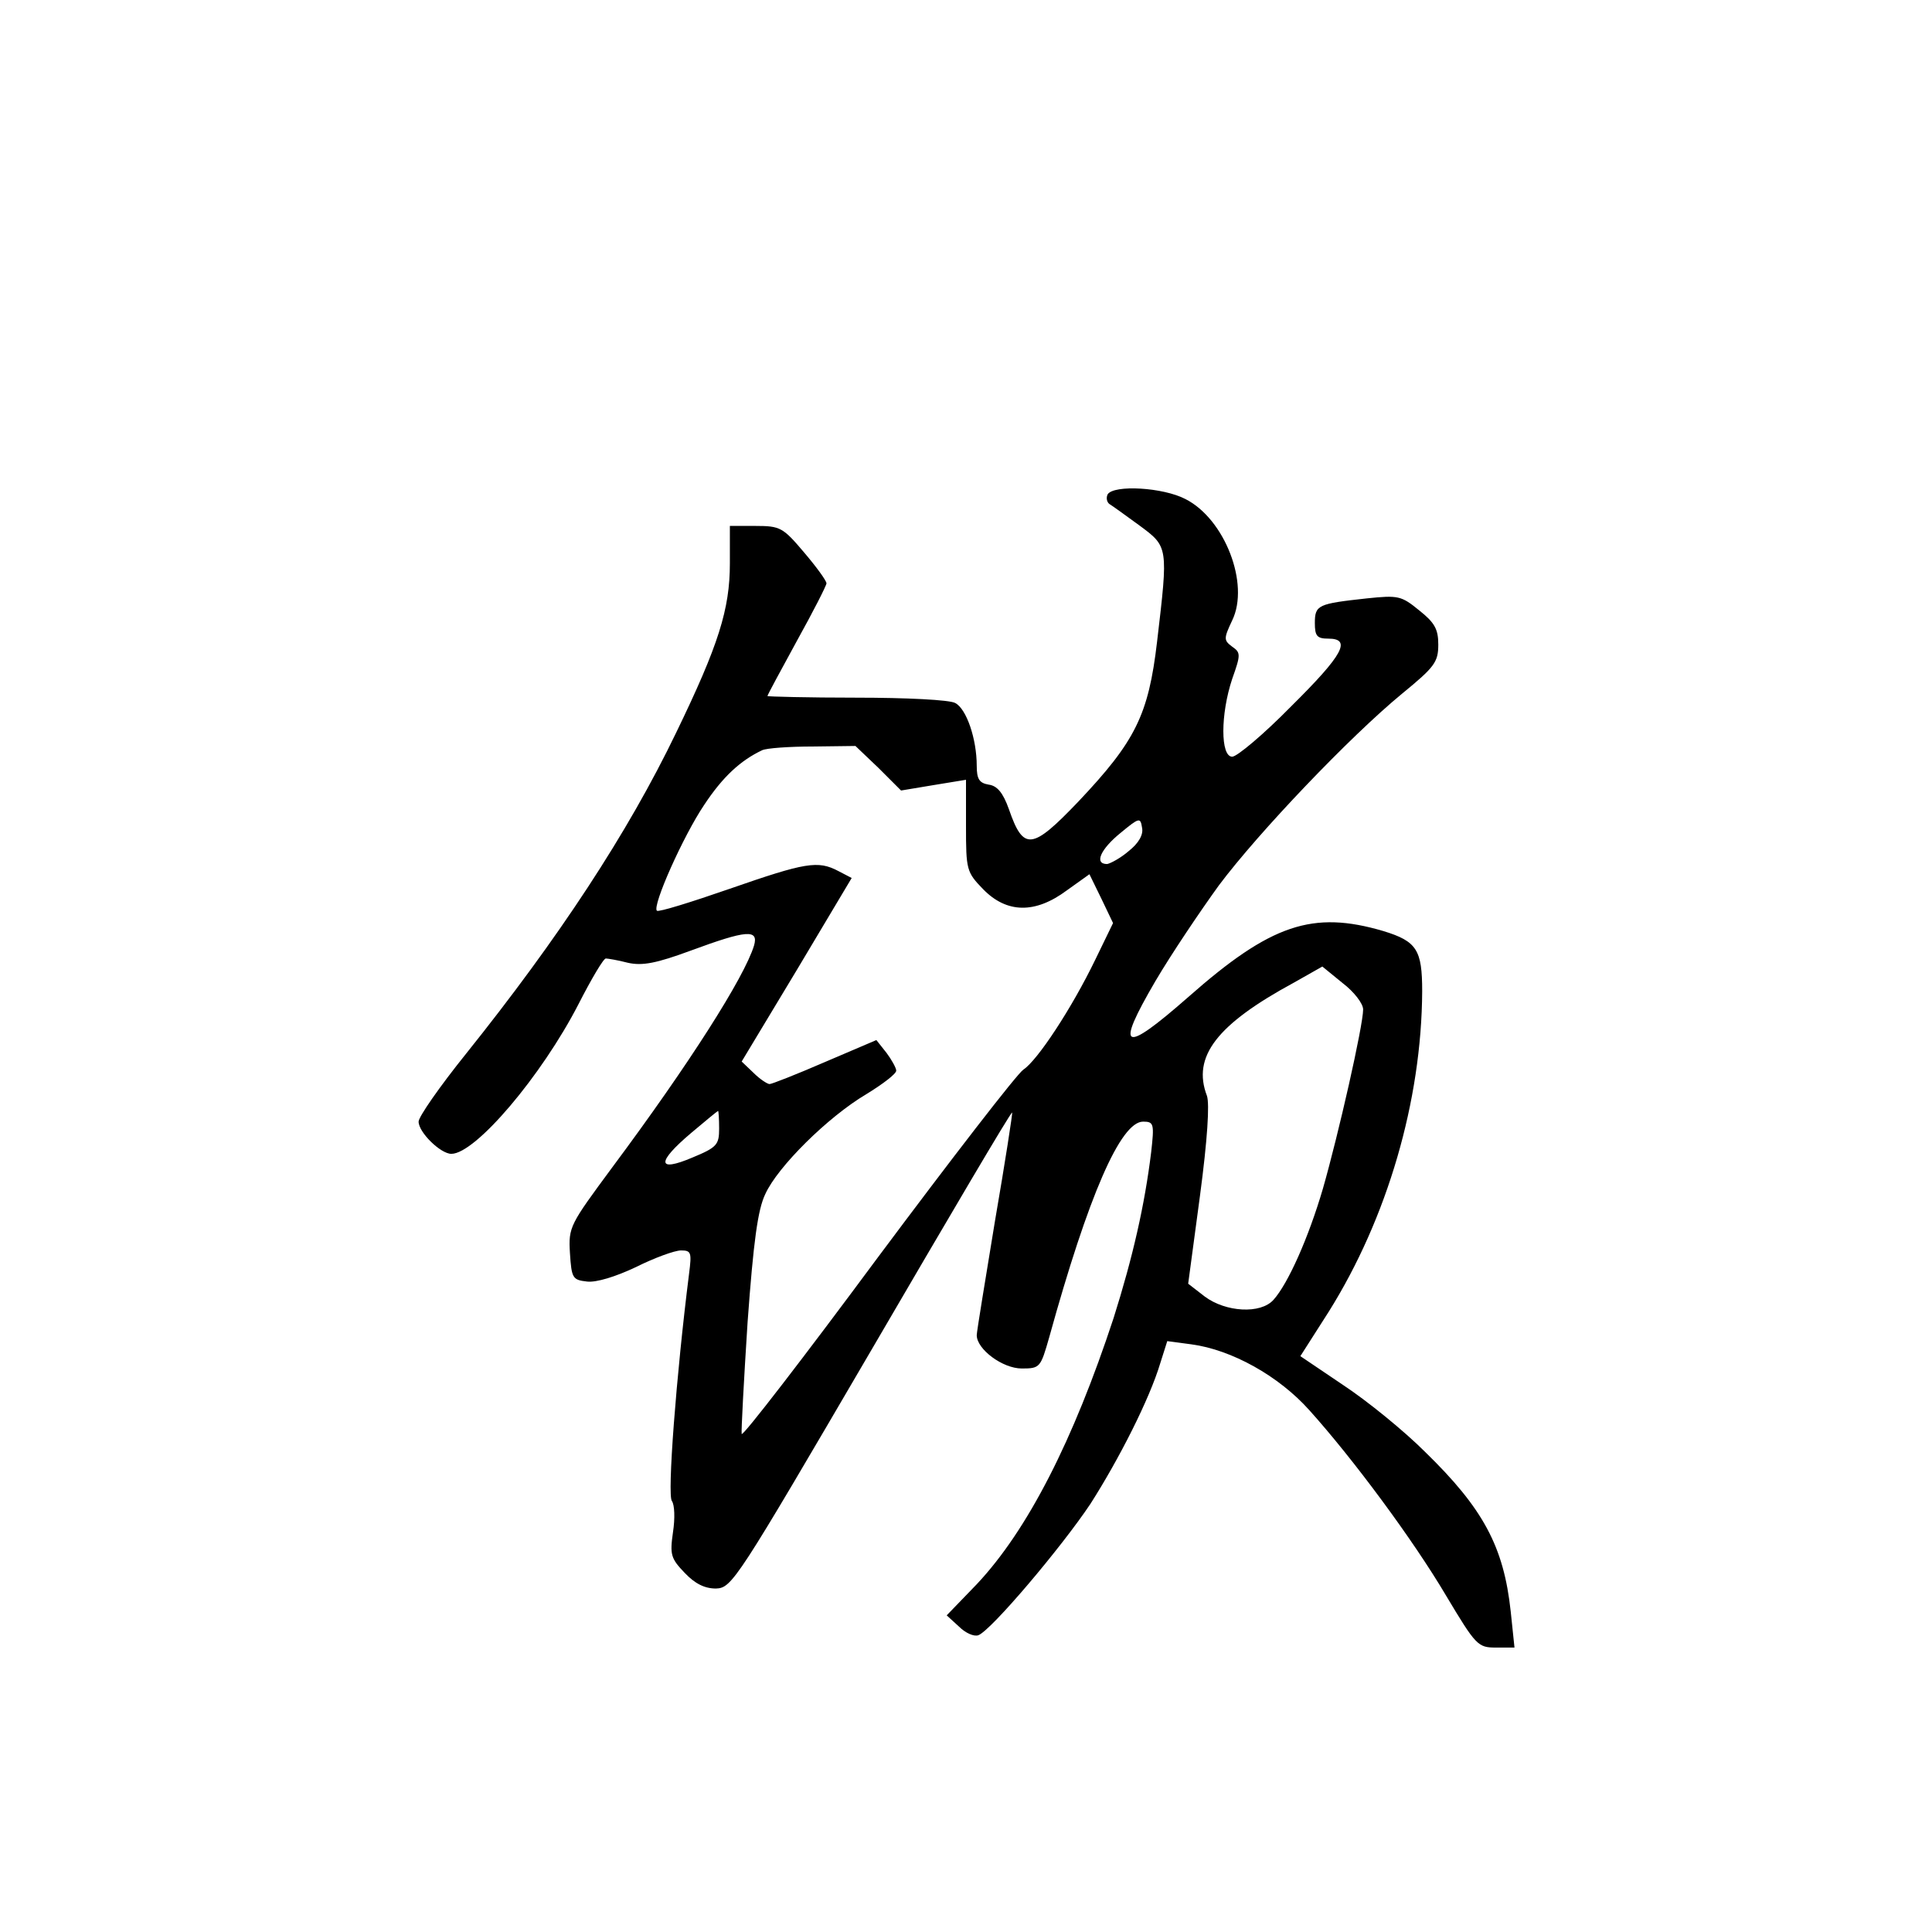 <?xml version="1.0" standalone="no"?>
<!DOCTYPE svg PUBLIC "-//W3C//DTD SVG 20010904//EN"
 "http://www.w3.org/TR/2001/REC-SVG-20010904/DTD/svg10.dtd">
<svg version="1.0" xmlns="http://www.w3.org/2000/svg"
 width="360pt" height="360pt" viewBox="0 0 360 360"
 preserveAspectRatio="xMidYMid meet">
<g transform="translate(0,360) scale(0.1,-0.1)"
fill="#000000" stroke="none">
<path d="M2064 2679 c-3 -6 -2 -14 3 -18 5 -3 30 -21 56 -40 54 -40 54 -39 33
-217 -16 -136 -40 -185 -147 -298 -86 -90 -102 -92 -129 -14 -11 31 -22 44
-38 46 -17 3 -22 10 -22 35 0 50 -19 106 -40 117 -10 6 -92 10 -184 10 -91 0
-166 2 -166 3 0 2 25 48 55 103 30 54 55 103 55 107 0 5 -19 31 -42 58 -39 46
-44 49 -90 49 l-48 0 0 -70 c0 -85 -21 -152 -100 -315 -90 -187 -219 -383
-392 -599 -49 -61 -88 -117 -88 -126 0 -20 41 -60 61 -60 45 0 168 145 237
279 24 47 47 86 51 85 3 0 22 -3 41 -8 27 -6 53 -1 118 23 103 38 126 40 117
9 -18 -59 -121 -221 -264 -413 -79 -107 -82 -111 -79 -160 3 -47 5 -50 32 -53
17 -2 53 9 91 27 34 17 72 31 84 31 19 0 20 -4 15 -43 -24 -190 -41 -414 -32
-424 5 -7 6 -32 2 -58 -6 -42 -4 -49 22 -76 19 -20 37 -29 58 -29 30 1 38 14
290 445 143 245 260 444 262 442 1 -1 -13 -92 -32 -202 -18 -110 -34 -206 -34
-213 0 -26 48 -62 84 -62 34 0 35 2 51 58 73 264 133 402 175 402 20 0 21 -4
15 -57 -12 -98 -34 -195 -70 -309 -75 -228 -160 -395 -255 -496 l-56 -58 23
-21 c12 -12 28 -19 36 -16 24 9 155 164 209 245 53 83 110 195 130 262 l13 41
45 -6 c75 -10 163 -59 220 -123 81 -90 193 -241 255 -346 55 -92 59 -96 92
-96 l35 0 -7 67 c-13 121 -51 192 -160 298 -39 39 -108 95 -152 124 l-80 54
53 83 c109 174 173 393 174 597 0 77 -10 93 -72 112 -132 39 -210 13 -364
-123 -122 -107 -137 -100 -61 30 30 51 84 131 118 178 74 99 245 278 341 357
61 50 68 59 68 92 0 29 -7 41 -36 64 -33 27 -39 28 -97 22 -91 -10 -97 -12
-97 -46 0 -24 4 -29 25 -29 44 0 28 -30 -69 -126 -51 -52 -101 -94 -110 -94
-22 0 -22 79 0 145 16 45 16 49 0 60 -16 12 -16 15 0 49 33 68 -14 189 -87
226 -42 22 -133 27 -145 9z m-427 -510 l42 -42 60 10 61 10 0 -86 c0 -82 1
-86 32 -118 44 -45 97 -46 156 -2 l42 30 22 -45 22 -46 -33 -68 c-44 -91 -108
-188 -134 -205 -12 -8 -134 -166 -272 -351 -137 -185 -251 -333 -253 -328 -1
5 4 99 11 208 11 151 19 210 33 239 23 51 117 144 188 186 31 19 56 38 56 44
0 5 -9 21 -18 33 l-19 24 -96 -41 c-53 -23 -99 -41 -103 -41 -4 0 -18 9 -30
21 l-22 21 103 171 102 171 -25 13 c-38 20 -61 16 -202 -33 -72 -25 -133 -44
-136 -41 -9 9 49 139 88 197 35 53 68 83 108 102 8 4 51 7 95 7 l79 1 43 -41z
m466 -155 c-15 -13 -34 -23 -40 -24 -25 0 -12 28 25 58 35 29 37 29 40 10 3
-13 -6 -29 -25 -44z m437 -295 c0 -30 -46 -233 -75 -334 -27 -92 -65 -177 -92
-207 -24 -27 -89 -23 -128 6 l-31 24 22 164 c14 105 18 171 13 186 -28 73 18
133 162 211 l53 30 38 -31 c21 -16 38 -38 38 -49z m-1200 -222 c0 -30 -4 -35
-50 -54 -66 -28 -67 -9 -2 46 26 22 48 40 50 41 1 0 2 -15 2 -33z"/>
</g>
</svg>
